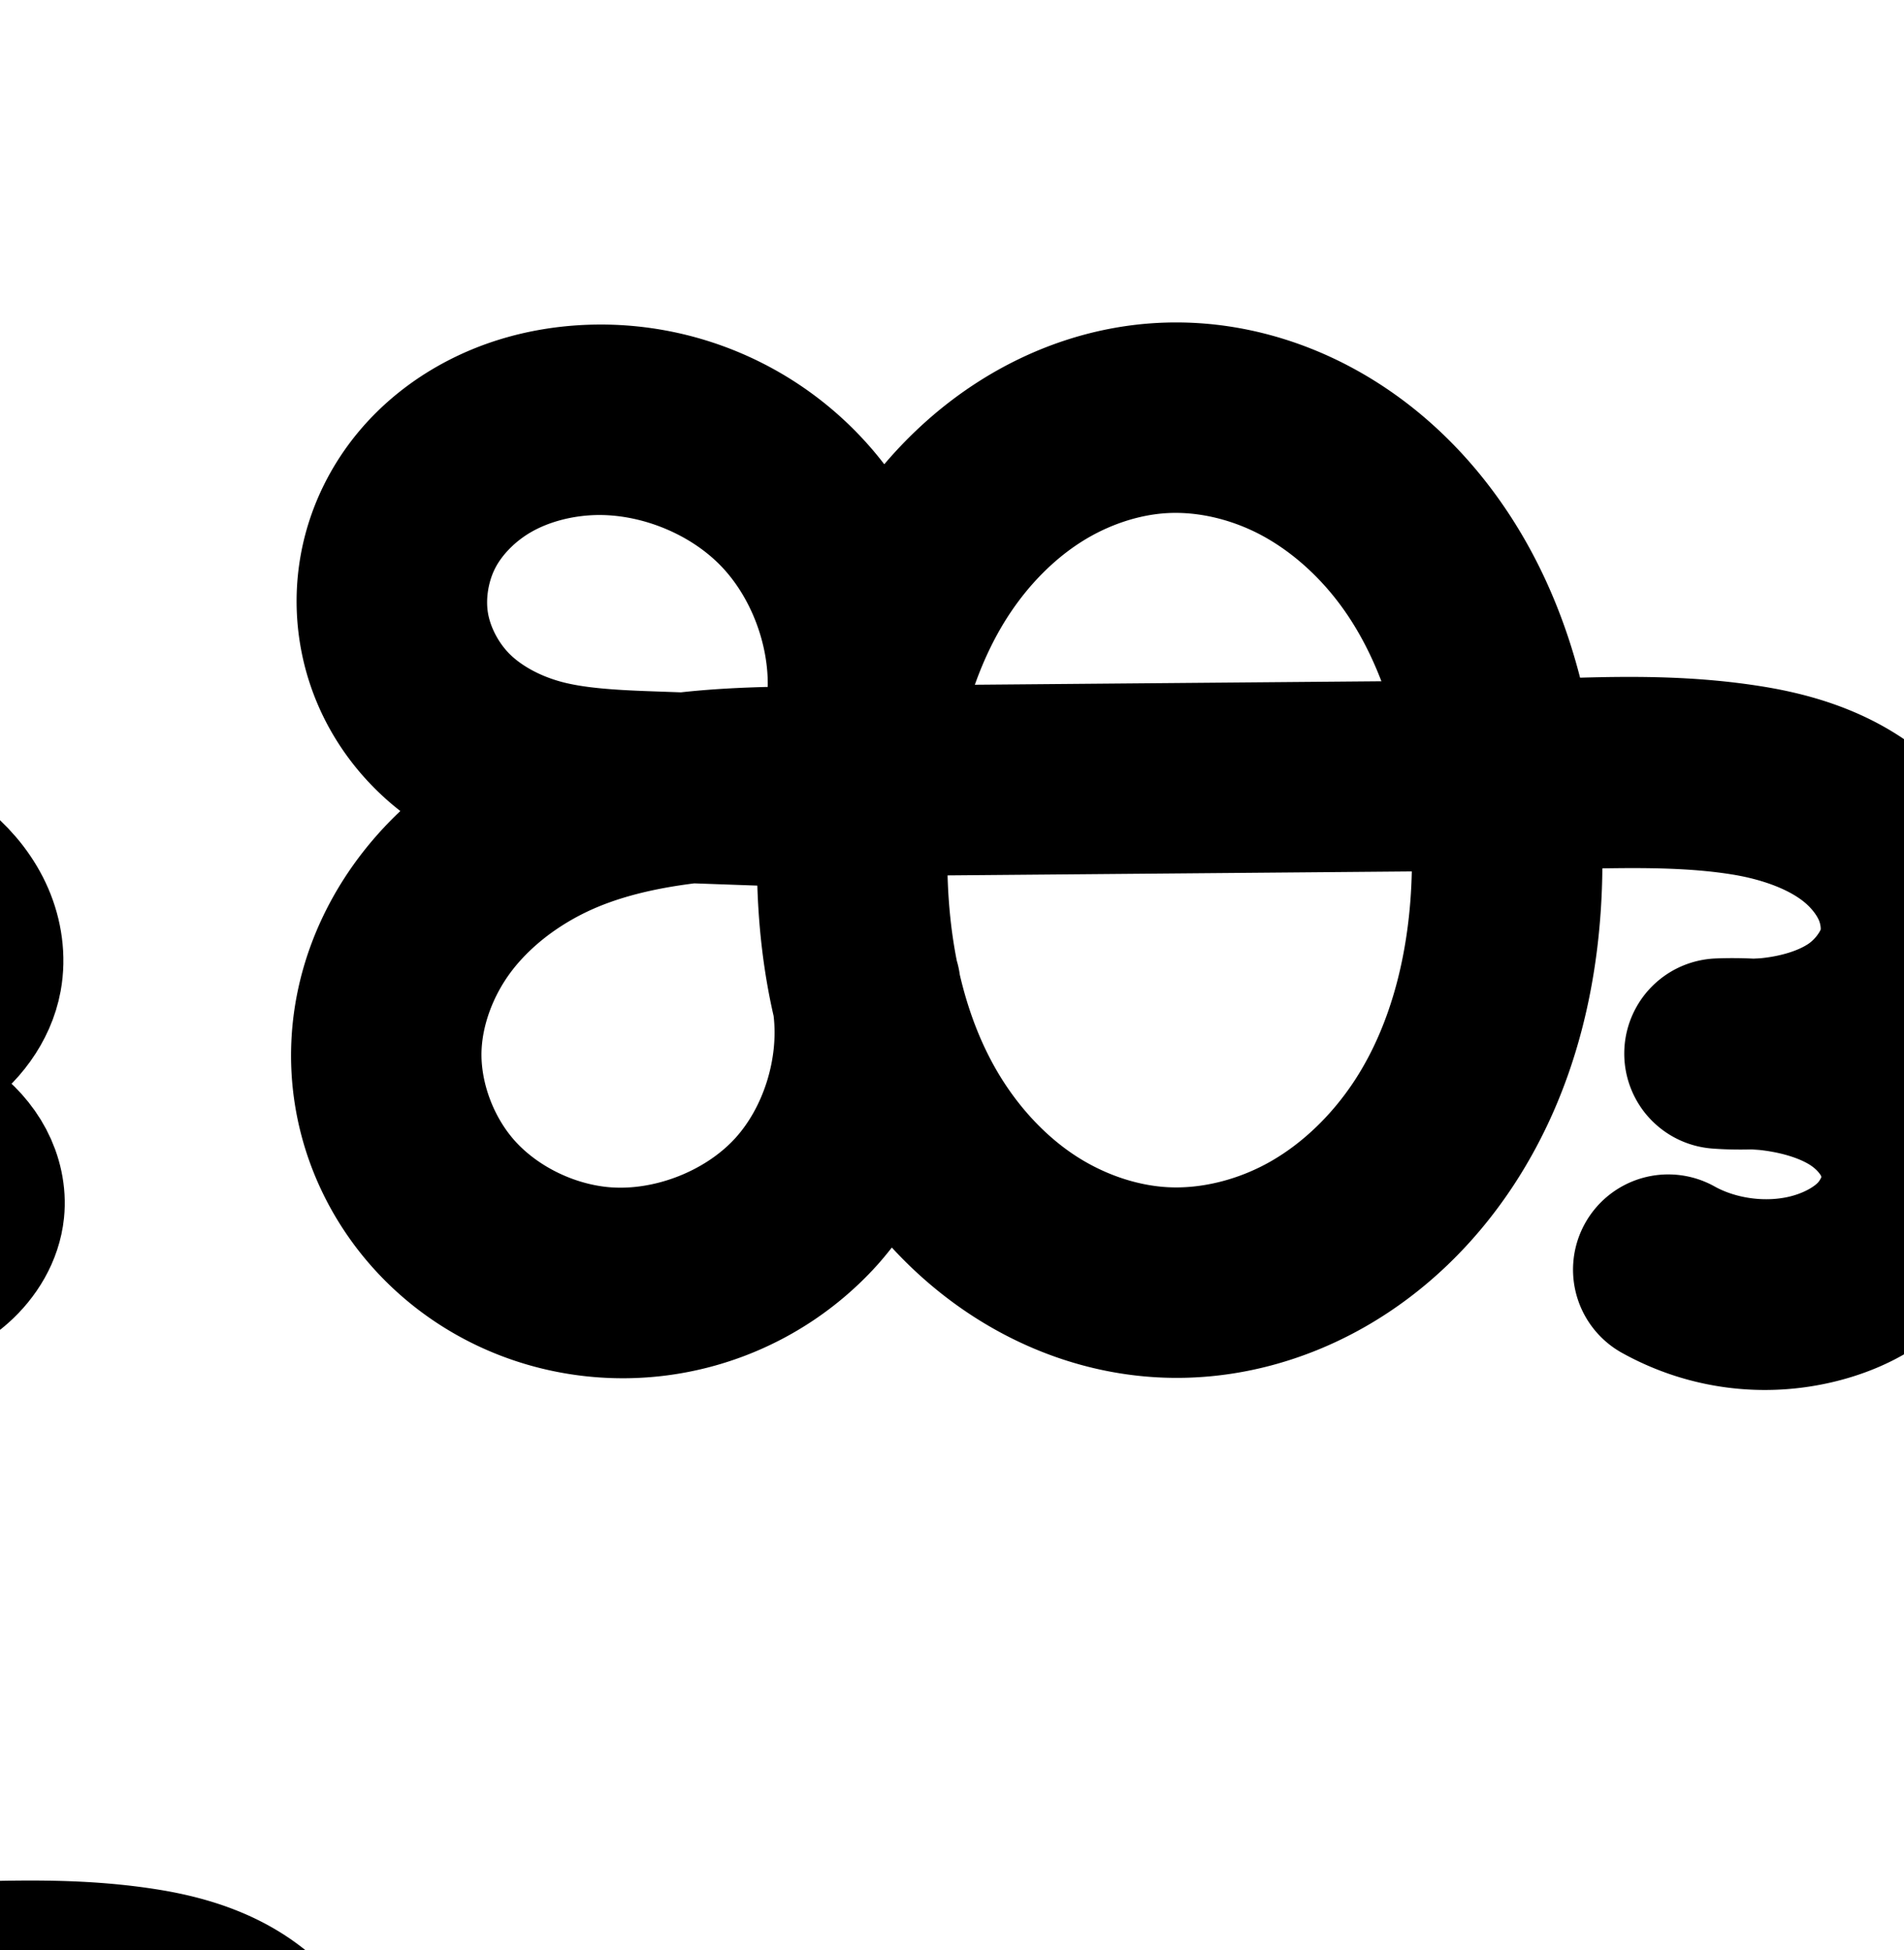 <?xml version="1.0" encoding="UTF-8" standalone="no"?>
<!-- Created with Inkscape (http://www.inkscape.org/) -->

<svg
   xmlns:dc="http://purl.org/dc/elements/1.1/"
   xmlns:cc="http://creativecommons.org/ns#"
   xmlns:rdf="http://www.w3.org/1999/02/22-rdf-syntax-ns#"
   xmlns:svg="http://www.w3.org/2000/svg"
   xmlns="http://www.w3.org/2000/svg"
   xmlns:sodipodi="http://sodipodi.sourceforge.net/DTD/sodipodi-0.dtd"
   xmlns:inkscape="http://www.inkscape.org/namespaces/inkscape"
   width="2000"
   height="2048"
   id="svg2992"
   version="1.1"
   inkscape:version="0.91 r13725"
   sodipodi:docname="ങ്കു.svg">
  <defs
     id="defs5498">
    <inkscape:path-effect
       effect="spiro"
       id="path-effect3846"
       is_visible="true" />
    <inkscape:path-effect
       effect="spiro"
       id="path-effect3801"
       is_visible="true" />
    <inkscape:path-effect
       is_visible="true"
       id="path-effect4500-0-5-18"
       effect="spiro" />
    <inkscape:path-effect
       effect="spiro"
       id="path-effect4530-3-5"
       is_visible="true" />
    <inkscape:path-effect
       is_visible="true"
       id="path-effect4500-0-5-18-1"
       effect="spiro" />
    <inkscape:path-effect
       is_visible="true"
       id="path-effect4500-0-5-18-1-1"
       effect="spiro" />
    <inkscape:path-effect
       effect="spiro"
       id="path-effect4530-3-5-3"
       is_visible="true" />
    <inkscape:path-effect
       effect="spiro"
       id="path-effect4530-3-5-7"
       is_visible="true" />
    <inkscape:path-effect
       is_visible="true"
       id="path-effect4500-0-5-18-1-2"
       effect="spiro" />
    <inkscape:path-effect
       effect="spiro"
       id="path-effect4530-3-5-7-8"
       is_visible="true" />
    <inkscape:path-effect
       is_visible="true"
       id="path-effect4500-0-5-18-3"
       effect="spiro" />
    <inkscape:path-effect
       effect="spiro"
       id="path-effect4530-3-5-7-6"
       is_visible="true" />
    <inkscape:path-effect
       effect="spiro"
       id="path-effect4530-3-5-7-6-1"
       is_visible="true" />
    <inkscape:path-effect
       is_visible="true"
       id="path-effect4500-0-5-18-3-1"
       effect="spiro" />
    <inkscape:path-effect
       effect="spiro"
       id="path-effect4530-3-5-7-6-5"
       is_visible="true" />
    <inkscape:path-effect
       is_visible="true"
       id="path-effect4500-0-5-18-3-4"
       effect="spiro" />
    <inkscape:path-effect
       effect="spiro"
       id="path-effect4530-3-5-7-6-5-1"
       is_visible="true" />
    <inkscape:path-effect
       is_visible="true"
       id="path-effect4500-0-5-18-3-4-7"
       effect="spiro" />
    <inkscape:path-effect
       effect="spiro"
       id="path-effect4530-3-5-7-6-5-17"
       is_visible="true" />
    <inkscape:path-effect
       is_visible="true"
       id="path-effect4500-0-5-18-3-4-1"
       effect="spiro" />
    <inkscape:path-effect
       effect="spiro"
       id="path-effect4530-3-5-7-6-4"
       is_visible="true" />
    <inkscape:path-effect
       is_visible="true"
       id="path-effect4500-0-5-18-3-2"
       effect="spiro" />
  </defs>
  <sodipodi:namedview
     inkscape:window-height="843"
     inkscape:window-width="1600"
     inkscape:pageshadow="2"
     inkscape:pageopacity="0.0"
     borderopacity="1.0"
     bordercolor="#666666"
     pagecolor="#ffffff"
     id="base"
     showgrid="true"
     showguides="true"
     inkscape:guide-bbox="true"
     inkscape:zoom="0.32102648"
     inkscape:cx="630.14323"
     inkscape:cy="895.27114"
     inkscape:window-x="1600"
     inkscape:window-y="0"
     inkscape:current-layer="layer1"
     inkscape:window-maximized="1">
    <sodipodi:guide
       orientation="horizontal"
       position="0,600"
       id="guide5596" />
    <inkscape:grid
       type="xygrid"
       id="grid3769"
       empspacing="3"
       visible="true"
       enabled="true"
       snapvisiblegridlinesonly="true"
       spacingx="4px"
       units="px"
       dotted="true"
       spacingy="4px" />
    <sodipodi:guide
       orientation="0,1"
       position="-1040,1600"
       id="guide2985" />
    <sodipodi:guide
       position="1248,1710"
       orientation="0,1"
       id="guide4186"
       inkscape:label=""
       inkscape:color="rgb(0,0,255)" />
  </sodipodi:namedview>
  <g
     inkscape:label="Layer 1"
     inkscape:groupmode="layer"
     id="layer1"
     transform="translate(0,1048)">
    <path
       sodipodi:nodetypes="aaaaacaassaacaasc"
       inkscape:connector-curvature="0"
       inkscape:original-d="m -795.10612,-574.962 c 185.82795,-5.13273 355.46045,239.1003 361.21555,424.90998 6.2229,200.912992 -160.4411,487.49709 -361.39415,482.7391 -193.01522,-4.57004 -330.00178,-286.580488 -324.78528,-479.57932 4.8403,-179.08236 145.88442,-423.12342 324.96388,-428.06976 z M -1106.6722,24.412332 c 0,0 -143.3012,308.677378 -282.5313,307.653348 -110.6136,-0.81355 -237.1149,-138.28225 -220.8421,-247.695318 26.1777,-176.010898 178.6457,-275.456202 455.8481,-277.828202 l 698.18288,-5.97428 c 156.23693,-1.33691 430.028176,19.2663 450.859951,179.704097 8.0434357,61.947249 -91.40398,91.566029 -150.590801,111.542986 -17.13823,5.784559 -54.2594,0.7331 -54.2594,0.7331 0,0 38.51412,-4.66228 55.8768,2.1162 61.931491,24.178367 149.5441698,63.039487 151.702701,129.488297 1.54984186,47.71075 -40.6701,96.2749 -102.660101,99.8467 -86.3952,4.978 -157.3063,-3.8623 -157.3063,-3.8623"
       inkscape:path-effect="#path-effect4500-0-5-18-3"
       id="path4498-7-1-0-3"
       d="m -795.106,-574.962 c 51.617,-2.813 103.665,9.834 149.411,33.907 45.746,24.073 85.25,59.336 116.335,100.639 62.17,82.606 89.722,187.138 95.469,290.365 6.315,113.428 -13.568,231.381 -75.973,326.309 -31.203,47.464 -72.782,88.445 -122.141,116.556 -49.358,28.111 -106.567,43.04 -163.281,39.874 -53.556,-2.99 -105.78,-22.028 -150.18,-52.125 -44.4,-30.097 -81.068,-71.012 -108.401,-117.164 -54.666,-92.305 -71.302,-203.133 -66.204,-310.29 4.672,-98.203 27.69,-197.728 82.413,-279.404 27.362,-40.838 62.483,-76.732 103.99,-103.067 41.507,-26.335 89.476,-42.924 138.56,-45.599 z M -1106.672,24.412 c 15.338,79.397 -9.04,165.465 -63.736,225.025 -54.697,59.56 -138.382,91.164 -218.795,82.628 -60.59,-6.431 -118.804,-35.162 -159.708,-80.322 -40.903,-45.16 -63.825,-106.503 -61.135,-167.374 2.188,-49.496 20.931,-97.732 50.621,-137.394 29.691,-39.663 69.996,-70.824 114.543,-92.508 89.095,-43.368 191.598,-47.078 290.684,-47.926 l 698.183,-5.974 c 91.96,-0.787 184.745,-9.512 275.53,5.159 45.393,7.336 90.737,22.649 125.693,52.522 17.478,14.936 32.08,33.466 41.198,54.571 9.118,21.106 12.591,44.839 8.439,67.452 -6.056,32.982 -28.097,61.733 -55.999,80.334 -27.902,18.601 -61.233,27.79 -94.592,31.209 -18.017,1.847 -36.199,2.092 -54.259,0.733 18.645,-0.523 37.325,0.184 55.877,2.116 36.822,3.835 74.173,12.979 104.152,34.701 14.989,10.861 27.891,24.806 36.537,41.174 8.645,16.368 12.911,35.2 11.014,53.613 -2.598,25.22 -16.649,48.415 -35.65,65.201 -19.001,16.786 -42.654,27.607 -67.01,34.646 -51.184,14.791 -106.91,13.423 -157.306,-3.862"
       style="fill:none;fill-rule:evenodd;stroke:#000000;stroke-width:140;stroke-linecap:round;stroke-linejoin:round;stroke-miterlimit:4;stroke-dasharray:none;stroke-opacity:1" />
    <path
       style="fill:none;fill-rule:evenodd;stroke:#000000;stroke-width:140;stroke-linecap:round;stroke-linejoin:round;stroke-miterlimit:4;stroke-dasharray:none;stroke-opacity:1"
       d="m -1179.003,-182.472 -158.807,-5.654 c -38.175,-1.359 -76.679,-3.172 -113.599,-12.977 -36.92,-9.804 -72.081,-27.777 -99.267,-54.613 -27.185,-26.836 -45.892,-62.323 -51.717,-100.076 -5.825,-37.753 1.259,-77.328 19.555,-110.861 17.433,-31.95 44.66,-58.18 76.361,-76.062 31.701,-17.882 67.744,-27.564 104.067,-29.873 79.098,-5.029 159.786,26.076 215.04,82.899 55.254,56.823 84.088,138.35 76.846,217.276"
       id="path4528-8-0-8"
       inkscape:path-effect="#path-effect4530-3-5-7-6"
       inkscape:original-d="m -1179.003,-182.47249 -158.8071,-5.65449 c -199.4905,-15.48934 -264.6304,-156.43523 -245.0281,-278.52712 11.0559,-68.8611 111.313,-115.27009 180.4285,-105.9354 138.308,18.67978 291.8857,300.17503 291.8857,300.17503"
       inkscape:connector-curvature="0"
       sodipodi:nodetypes="ccaac" />
    <path
       style="color:#000000;font-style:normal;font-variant:normal;font-weight:normal;font-stretch:normal;font-size:medium;line-height:normal;font-family:sans-serif;text-indent:0;text-align:start;text-decoration:none;text-decoration-line:none;text-decoration-style:solid;text-decoration-color:#000000;letter-spacing:normal;word-spacing:normal;text-transform:none;direction:ltr;block-progression:tb;writing-mode:lr-tb;baseline-shift:baseline;text-anchor:start;white-space:normal;clip-rule:nonzero;display:inline;overflow:visible;visibility:visible;opacity:1;isolation:auto;mix-blend-mode:normal;color-interpolation:sRGB;color-interpolation-filters:linearRGB;solid-color:#000000;solid-opacity:1;fill:#000000;fill-opacity:1;fill-rule:evenodd;stroke:none;stroke-width:140;stroke-linecap:round;stroke-linejoin:round;stroke-miterlimit:4;stroke-dasharray:none;stroke-dashoffset:0;stroke-opacity:1;color-rendering:auto;image-rendering:auto;shape-rendering:auto;text-rendering:auto;enable-background:accumulate"
       d="M -444.523 1602.645 C -450.638 1602.643 -456.77 1602.808 -462.916 1603.143 C -525.228 1606.539 -584.289 1627.249 -635.168 1659.529 C -682.269 1689.413 -721.585 1728.578 -752.762 1772.529 C -766.323 1749.883 -782.527 1728.698 -801.186 1709.51 C -866.902 1641.927 -958.215 1604.084 -1052.057 1604.875 C -1058.313 1604.928 -1064.58 1605.152 -1070.852 1605.551 C -1116.612 1608.46 -1162.81 1620.59 -1204.869 1644.314 C -1247.145 1668.161 -1283.892 1703.107 -1308.287 1747.818 C -1334.036 1795.01 -1343.828 1849.389 -1335.574 1902.881 C -1327.313 1956.422 -1301.568 2004.868 -1263.852 2042.1 C -1247.365 2058.375 -1229.214 2071.93 -1210.08 2083.07 C -1235.835 2102.902 -1259.369 2126.185 -1279.463 2153.027 C -1317.001 2203.173 -1341.098 2264.168 -1343.977 2329.279 C -1347.534 2409.745 -1318.134 2487.844 -1264.793 2546.736 C -1211.622 2605.441 -1138.261 2641.429 -1060.592 2649.674 C -957.074 2660.662 -853.264 2621.458 -782.852 2544.785 C -768.666 2529.338 -756.196 2512.622 -745.352 2495.016 C -718.364 2529.832 -686.185 2561.123 -648.742 2586.504 C -594.589 2623.212 -530.727 2646.807 -463.188 2650.578 C -391.631 2654.573 -321.671 2635.989 -261.361 2601.641 C -201.271 2567.417 -152.094 2518.573 -115.371 2462.711 C -46.509 2357.961 -23.815 2234.26 -27.07 2116.609 C 33.811 2115.019 91.414 2114.275 144.348 2122.83 C 181.842 2128.89 214.522 2141.34 235.732 2159.465 C 246.111 2168.334 253.904 2178.759 258.146 2188.58 C 262.255 2198.09 263.324 2208.396 261.996 2215.631 C 260.083 2226.048 250.377 2240.789 236.018 2250.361 C 220.671 2260.592 198.526 2267.575 173.117 2270.18 C 168.822 2270.62 164.497 2270.724 160.18 2270.928 C 148.139 2270.385 136.083 2270.238 124.031 2270.576 A 70.007 70.007 0 0 0 120.742 2410.352 C 133.551 2411.316 146.394 2411.544 159.225 2411.195 C 164.361 2411.505 169.504 2411.754 174.621 2412.287 C 204.892 2415.44 229.785 2423.059 244.951 2434.049 C 252.341 2439.404 257.782 2445.777 260.664 2451.232 C 263.394 2456.4 264.246 2462.047 263.943 2464.981 C 263.533 2468.96 259.434 2477.954 251.58 2484.893 C 242.994 2492.478 229.065 2499.668 211.48 2504.75 C 174.421 2515.459 132.808 2514.439 96.318 2501.924 A 70.007 70.007 0 1 0 50.898 2634.35 C 115.202 2656.405 185.039 2658.121 250.348 2639.248 C 281.476 2630.253 314.854 2615.801 344.27 2589.814 C 374.417 2563.181 398.422 2525.785 403.207 2479.324 C 406.698 2445.432 399.018 2413.413 384.457 2385.846 C 374.693 2367.36 362.156 2351.581 348.084 2338.197 C 373.238 2312.591 392.517 2279.997 399.693 2240.914 C 406.669 2202.923 400.793 2165.762 386.666 2133.061 C 372.674 2100.671 351.261 2074.036 326.684 2053.033 C 277.981 2011.414 219.974 1993.235 166.684 1984.623 C 93.195 1972.746 22.691 1974.416 -43.777 1976.582 C -60.091 1902.147 -89.39 1829.322 -137.43 1765.49 C -174.138 1716.715 -221.118 1674.456 -277.098 1644.998 C -326.245 1619.135 -381.462 1603.75 -438.414 1602.701 C -440.448 1602.664 -442.485 1602.645 -444.523 1602.645 z M -444.645 1742.656 C -443.455 1742.659 -442.264 1742.673 -441.072 1742.697 C -407.69 1743.379 -373.201 1752.626 -342.293 1768.891 C -306.78 1787.578 -274.75 1815.845 -249.289 1849.676 C -221.194 1887.007 -200.964 1931.306 -187.543 1979.143 L -696.568 1983.498 C -685.039 1938.679 -667.746 1896.85 -643.504 1860.668 C -621.003 1827.085 -592.461 1798.234 -560.166 1777.744 C -528.03 1757.355 -491.153 1744.888 -455.297 1742.934 C -451.764 1742.741 -448.212 1742.649 -444.645 1742.656 z M -1051.076 1744.9 C -996.434 1744.654 -939.441 1768.149 -901.557 1807.109 C -861.147 1848.667 -838.934 1911.467 -844.23 1969.189 A 70.007 70.007 0 0 0 -844.029 1984.871 C -882.39 1985.398 -922.332 1986.666 -962.846 1991.217 L -999.318 1989.918 C -1036.954 1988.578 -1070.122 1986.495 -1097.443 1979.24 C -1124.509 1972.053 -1148.67 1959.08 -1165.5 1942.467 C -1182.154 1926.026 -1193.822 1903.498 -1197.211 1881.533 C -1200.608 1859.519 -1196.234 1834.747 -1185.391 1814.873 C -1174.921 1795.684 -1157.212 1778.171 -1136.086 1766.254 C -1114.743 1754.215 -1088.853 1746.979 -1061.967 1745.27 C -1058.351 1745.04 -1054.719 1744.917 -1051.076 1744.9 z M -167.086 2118.973 C -164.289 2215.825 -183.691 2311.778 -232.355 2385.805 C -258.037 2424.871 -292.02 2457.987 -330.646 2479.986 C -369.053 2501.86 -413.512 2513.135 -455.383 2510.797 C -494.955 2508.588 -535.543 2494.104 -570.189 2470.619 C -605.016 2447.012 -635.048 2413.87 -657.637 2375.729 C -677.541 2342.119 -691.75 2304.532 -701.043 2264.678 C -701.367 2262.832 -701.587 2260.978 -701.943 2259.135 A 70.007 70.007 0 0 0 -704.023 2250.818 C -712.293 2209.973 -715.401 2166.997 -714.551 2123.658 L -167.086 2118.973 z M -953.113 2131.65 L -854.895 2135.148 C -855.081 2188.271 -850.124 2242.451 -837.838 2295.502 C -830.686 2349.695 -849.219 2410.075 -885.967 2450.09 C -924.948 2492.537 -988.506 2516.54 -1045.814 2510.457 C -1089.324 2505.838 -1132.394 2484.367 -1161.029 2452.752 C -1189.494 2421.325 -1205.938 2376.736 -1204.113 2335.461 C -1202.616 2301.58 -1189.23 2266.106 -1167.387 2236.926 C -1145.369 2207.512 -1114.002 2182.814 -1078.244 2165.408 C -1041.235 2147.394 -998.899 2137.307 -953.113 2131.65 z "
       transform="translate(0,-1048)"
       id="path4498-7-1-0-3-7" />
    <path
       sodipodi:nodetypes="aaaaacaassaacaasc"
       inkscape:connector-curvature="0"
       inkscape:original-d="m -3434.7814,-572.20187 c 193.7463,-5.35845 370.6071,249.61521 376.6074,443.59625 6.4881,209.748549 -167.2777,508.93575 -376.7936,503.96852 -201.2399,-4.77102 -344.0635,-299.183435 -338.6248,-500.66978 5.0466,-186.95787 152.1008,-441.73113 338.811,-446.89499 z m -322.8423,637.733027 c 0,0 -153.7864,311.830643 -296.5702,309.183013 -115.3944,-2.13975 -247.2186,-144.36349 -230.2525,-258.5882 27.2931,-183.751338 186.258,-287.56996 475.2723,-290.04627 l 727.9334,-6.23701 c 162.8943,-1.3957 448.352,20.11358 470.0715,187.6069495 8.3861,64.6715005 -95.2988,95.5928305 -157.0076,116.4483105 -17.8685,6.03895 -56.5714,0.76534 -56.5714,0.76534 0,0 40.1551,-4.8673 58.2578,2.20926 64.5704,25.24166 155.9164,65.81178 158.1669,135.18281 1.6158,49.80892 -42.4031,100.50877 -107.0346,104.23765 -90.0766,5.19693 -164.0093,-4.03215 -164.0093,-4.03215"
       inkscape:path-effect="#path-effect4500-0-5-18-3-4"
       id="path4498-7-1-0-3-0"
       d="m -3434.781,-572.202 c 53.858,-2.935 108.165,10.287 155.881,35.437 47.716,25.151 88.903,61.983 121.298,105.109 64.791,86.253 93.437,195.339 99.428,303.049 6.583,118.362 -14.053,241.449 -79.083,340.565 -32.515,49.558 -75.865,92.362 -127.35,121.731 -51.485,29.369 -111.181,44.976 -170.361,41.672 -55.889,-3.12 -110.384,-23.014 -156.696,-54.452 -46.313,-31.439 -84.541,-74.171 -113.022,-122.359 -56.962,-96.376 -74.22,-212.034 -68.906,-323.859 4.869,-102.475 28.792,-206.342 85.82,-291.622 28.514,-42.64 65.13,-80.129 108.425,-107.638 43.295,-27.509 93.347,-44.843 144.566,-47.634 z m -322.842,637.733 c 12.147,81.47 -15.386,167.931 -72.406,227.376 -57.02,59.445 -142.26,90.552 -224.165,81.807 -63.208,-6.749 -123.915,-36.782 -166.55,-83.931 -42.635,-47.149 -66.506,-111.152 -63.703,-174.657 2.279,-51.627 21.791,-101.946 52.723,-143.343 30.932,-41.397 72.938,-73.944 119.384,-96.601 92.891,-45.314 199.815,-49.217 303.166,-50.102 l 727.933,-6.237 c 95.892,-0.822 192.652,-9.894 287.307,5.476 47.328,7.685 94.596,23.695 131.027,54.867 18.216,15.586 33.431,34.915 42.933,56.926 9.502,22.01 13.124,46.756 8.804,70.338 -6.304,34.407 -29.269,64.412 -58.359,83.837 -29.09,19.425 -63.853,29.036 -98.649,32.611 -18.785,1.93 -37.741,2.186 -56.571,0.765 19.44,-0.551 38.916,0.188 58.258,2.209 38.408,4.014 77.361,13.59 108.611,36.276 15.626,11.343 29.071,25.9 38.08,42.978 9.008,17.078 13.451,36.722 11.476,55.929 -2.706,26.31 -17.347,50.515 -37.155,68.042 -19.808,17.527 -44.474,28.839 -69.879,36.195 -53.359,15.451 -111.474,14.023 -164.009,-4.032"
       style="fill:none;fill-rule:evenodd;stroke:#000000;stroke-width:70;stroke-linecap:round;stroke-linejoin:round;stroke-miterlimit:4;stroke-dasharray:none;stroke-opacity:1" />
    <path
       style="fill:none;fill-rule:evenodd;stroke:#000000;stroke-width:70;stroke-linecap:round;stroke-linejoin:round;stroke-miterlimit:4;stroke-dasharray:none;stroke-opacity:1"
       d="m -3789.037,-172.452 -211.574,0.097 c -40.257,0.018 -80.904,-0.448 -120.085,-9.697 -39.18,-9.249 -76.695,-27.503 -105.569,-55.555 -28.875,-28.052 -48.517,-65.67 -53.969,-105.557 -5.452,-39.886 3.322,-81.519 24.154,-115.968 19.173,-31.707 48.096,-57.085 81.105,-73.916 33.01,-16.831 69.984,-25.292 107.011,-26.679 90.12,-3.375 180.886,36.831 238.942,105.843 58.056,69.012 82.132,165.32 63.381,253.533"
       id="path4528-8-0-8-6"
       inkscape:path-effect="#path-effect4530-3-5-7-6-5"
       inkscape:original-d="m -3789.0366,-172.45185 -211.574,0.0969 c -208.6187,0.0955 -277.8857,-160.73255 -255.4691,-286.77591 12.451,-70.00941 118.2908,-114.03581 188.1168,-100.59413 153.7203,29.59156 302.3234,359.37583 302.3234,359.37583"
       inkscape:connector-curvature="0"
       sodipodi:nodetypes="csaac" />
    <path
       style="color:#000000;font-style:normal;font-variant:normal;font-weight:normal;font-stretch:normal;font-size:medium;line-height:normal;font-family:sans-serif;text-indent:0;text-align:start;text-decoration:none;text-decoration-line:none;text-decoration-style:solid;text-decoration-color:#000000;letter-spacing:normal;word-spacing:normal;text-transform:none;direction:ltr;block-progression:tb;writing-mode:lr-tb;baseline-shift:baseline;text-anchor:start;white-space:normal;clip-rule:nonzero;display:inline;overflow:visible;visibility:visible;opacity:1;isolation:auto;mix-blend-mode:normal;color-interpolation:sRGB;color-interpolation-filters:linearRGB;solid-color:#000000;solid-opacity:1;fill:#000000;fill-opacity:1;fill-rule:evenodd;stroke:none;stroke-width:70;stroke-linecap:round;stroke-linejoin:round;stroke-miterlimit:4;stroke-dasharray:none;stroke-dashoffset:0;stroke-opacity:1;color-rendering:auto;image-rendering:auto;shape-rendering:auto;text-rendering:auto;enable-background:accumulate"
       d="M -3611.594 2168.391 C -3617.283 2168.387 -3622.982 2168.539 -3628.686 2168.85 C -3686.529 2172.002 -3742.134 2191.402 -3790.117 2221.891 C -3838.021 2252.328 -3877.926 2293.345 -3908.867 2339.615 C -3920.262 2356.656 -3930.393 2374.303 -3939.379 2392.418 C -3952.429 2358.882 -3970.852 2327.386 -3994.238 2299.586 C -4055.47 2226.799 -4147.481 2183.187 -4242.283 2181.148 C -4248.603 2181.012 -4254.937 2181.061 -4261.273 2181.299 C -4302.751 2182.852 -4344.67 2192.295 -4382.873 2211.773 C -4421.197 2231.313 -4455.071 2260.791 -4478.029 2298.758 C -4503.07 2340.167 -4513.487 2389.46 -4506.91 2437.576 C -4500.331 2485.713 -4477.054 2530.077 -4442.652 2563.498 C -4410.656 2594.582 -4370.846 2614.701 -4329.648 2625.76 C -4376.584 2650.279 -4419.284 2684.367 -4451.762 2727.832 C -4486.609 2774.47 -4508.789 2831.163 -4511.412 2890.582 C -4514.647 2963.867 -4487.548 3036.242 -4438.703 3090.258 C -4389.942 3144.182 -4321.666 3177.854 -4249.91 3185.516 C -4156.743 3195.463 -4061.631 3160.753 -3996.771 3093.135 C -3967.229 3062.336 -3944.861 3025.517 -3930.467 2985.83 C -3929.231 2987.999 -3928.089 2990.206 -3926.816 2992.359 C -3895.967 3044.555 -3854.424 3091.18 -3803.322 3125.869 C -3752.13 3160.62 -3691.809 3182.798 -3628.918 3186.309 C -3562.305 3190.027 -3496.227 3172.586 -3439.264 3140.092 C -3382.41 3107.66 -3335.264 3060.92 -3299.992 3007.16 C -3229.535 2899.771 -3208.345 2769.206 -3215.229 2645.451 C -3215.522 2640.176 -3215.92 2634.887 -3216.318 2629.6 C -3138.54 2627.442 -3063.056 2624.253 -2991.543 2635.865 C -2948.167 2642.909 -2907.228 2657.481 -2877.662 2682.779 C -2862.992 2695.332 -2851.176 2710.611 -2844.107 2726.984 C -2837.106 2743.202 -2834.682 2761.241 -2837.596 2777.143 C -2841.834 2800.275 -2858.643 2823.274 -2880.965 2838.18 C -2903.779 2853.414 -2932.944 2861.917 -2963.754 2865.082 C -2968.963 2865.617 -2974.189 2865.955 -2979.422 2866.201 C -2992.182 2865.533 -3004.964 2865.316 -3017.738 2865.678 A 35.004 35.004 0 0 0 -3019.383 2935.564 C -3006.786 2936.515 -2994.147 2936.706 -2981.525 2936.305 C -2975.052 2936.669 -2968.576 2937.01 -2962.129 2937.684 C -2927.012 2941.353 -2894.291 2950.159 -2870.439 2967.473 C -2858.61 2976.06 -2848.888 2986.829 -2842.756 2998.455 C -2836.699 3009.938 -2833.96 3022.997 -2835.141 3034.475 C -2836.756 3050.178 -2846.43 3067.285 -2860.672 3079.887 C -2875.278 3092.811 -2895.082 3102.302 -2917.094 3108.676 C -2963.378 3122.079 -3014.422 3120.823 -3059.992 3105.162 A 35.004 35.004 0 1 0 -3082.742 3171.363 C -3023.24 3191.812 -2958.058 3193.414 -2897.623 3175.914 C -2868.824 3167.575 -2839.296 3154.443 -2814.285 3132.312 C -2788.91 3109.86 -2769.305 3078.556 -2765.508 3041.639 C -2762.737 3014.702 -2768.882 2988.472 -2780.842 2965.799 C -2792.726 2943.268 -2809.897 2924.925 -2829.318 2910.826 C -2835.109 2906.623 -2841.082 2902.934 -2847.133 2899.486 C -2845.459 2898.438 -2843.745 2897.5 -2842.092 2896.396 C -2806.235 2872.452 -2777.111 2835.441 -2768.742 2789.76 C -2763.015 2758.498 -2767.837 2727.045 -2779.84 2699.242 C -2791.775 2671.595 -2810.391 2648.214 -2832.152 2629.594 C -2875.449 2592.547 -2929.045 2575.1 -2980.324 2566.773 C -3063.62 2553.248 -3145.679 2557.487 -3224.787 2559.805 C -3239.173 2475.661 -3269.078 2393.269 -3321.617 2323.326 C -3356.821 2276.461 -3401.745 2236.125 -3454.58 2208.275 C -3500.894 2183.863 -3552.879 2169.45 -3605.908 2168.449 L -3605.908 2168.447 C -3607.802 2168.412 -3609.697 2168.392 -3611.594 2168.391 z M -3611.662 2238.398 C -3610.191 2238.401 -3608.718 2238.416 -3607.246 2238.445 C -3566.019 2239.261 -3524.409 2250.595 -3487.221 2270.197 C -3444.625 2292.649 -3407.173 2325.978 -3377.586 2365.365 C -3335.428 2421.488 -3309.416 2489.459 -3295.816 2561.035 L -3920.348 2566.385 C -3919.364 2560.18 -3918.561 2553.955 -3917.939 2547.719 C -3905.603 2486.646 -3884.158 2428.593 -3850.678 2378.525 C -3824.591 2339.515 -3791.264 2305.555 -3752.578 2280.975 C -3713.972 2256.445 -3669.472 2241.176 -3624.877 2238.746 C -3620.482 2238.507 -3616.076 2238.392 -3611.662 2238.398 z M -4251.254 2251.088 C -4248.786 2251.072 -4246.317 2251.093 -4243.848 2251.15 C -4169.767 2252.89 -4095.428 2288.038 -4047.805 2344.648 C -4003.777 2396.985 -3981.735 2468.68 -3987.322 2537.115 C -3989.27 2547.049 -3990.996 2557.018 -3992.512 2567.004 L -4001.475 2567.08 C -4025.342 2567.285 -4049.659 2567.616 -4074.186 2568.592 L -4192.627 2568.644 C -4232.603 2568.664 -4270.486 2567.951 -4304.654 2559.885 C -4338.675 2551.854 -4370.426 2536.071 -4393.877 2513.289 C -4417.225 2490.607 -4433.232 2459.734 -4437.557 2428.098 C -4441.884 2396.441 -4434.751 2362.468 -4418.129 2334.981 C -4402.741 2309.534 -4378.772 2288.256 -4351.076 2274.135 C -4323.26 2259.952 -4291.229 2252.47 -4258.652 2251.25 C -4256.188 2251.158 -4253.722 2251.104 -4251.254 2251.088 z M -3286.389 2630.957 C -3285.891 2637.079 -3285.46 2643.207 -3285.119 2649.338 C -3278.836 2762.307 -3298.918 2877.916 -3358.519 2968.76 C -3388.278 3014.116 -3427.833 3052.982 -3473.949 3079.289 C -3519.955 3105.533 -3573.27 3119.307 -3625.018 3116.418 C -3673.903 3113.689 -3722.573 3096.079 -3764.006 3067.953 C -3805.53 3039.765 -3840.442 3000.925 -3866.555 2956.744 C -3918.851 2868.261 -3935.722 2759.447 -3930.633 2652.354 C -3930.381 2647.048 -3929.855 2641.765 -3929.494 2636.467 L -3286.389 2630.957 z M -3999.812 2638.557 C -4000.059 2642.049 -4000.387 2645.55 -4000.553 2649.031 C -4003.667 2714.57 -3999.449 2781.989 -3984.205 2846.988 C -3973.84 2917.175 -3998.177 2993.478 -4047.287 3044.678 C -4096.467 3095.949 -4171.835 3123.455 -4242.479 3115.912 C -4297.139 3110.076 -4350.275 3083.682 -4386.783 3043.309 C -4423.209 3003.027 -4443.852 2947.395 -4441.48 2893.67 C -4439.546 2849.835 -4422.702 2805.889 -4395.685 2769.732 C -4368.583 2733.46 -4331.043 2704.151 -4288.994 2683.639 C -4223.612 2651.744 -4147.791 2641.834 -4069.029 2638.588 L -3999.812 2638.557 z "
       transform="translate(0,-1048)"
       id="path4498-7-1-0-3-0-9" />
    <path
       style="color:#000000;font-style:normal;font-variant:normal;font-weight:normal;font-stretch:normal;font-size:medium;line-height:normal;font-family:sans-serif;text-indent:0;text-align:start;text-decoration:none;text-decoration-line:none;text-decoration-style:solid;text-decoration-color:#000000;letter-spacing:normal;word-spacing:normal;text-transform:none;direction:ltr;block-progression:tb;writing-mode:lr-tb;baseline-shift:baseline;text-anchor:start;white-space:normal;clip-rule:nonzero;display:inline;overflow:visible;visibility:visible;opacity:1;isolation:auto;mix-blend-mode:normal;color-interpolation:sRGB;color-interpolation-filters:linearRGB;solid-color:#000000;solid-opacity:1;fill:#000000;fill-opacity:1;fill-rule:evenodd;stroke:none;stroke-width:200;stroke-linecap:round;stroke-linejoin:round;stroke-miterlimit:4;stroke-dasharray:none;stroke-dashoffset:0;stroke-opacity:1;color-rendering:auto;image-rendering:auto;shape-rendering:auto;text-rendering:auto;enable-background:accumulate"
       d="M 1235.504 338.643 C 1228.843 338.641 1222.157 338.82 1215.451 339.186 C 1147.47 342.891 1083.655 365.37 1028.76 400.199 C 990.473 424.491 957.172 454.316 928.863 487.594 C 920.044 476.114 910.527 465.088 900.324 454.596 C 828.644 380.879 729.976 339.961 627.734 340.869 C 620.918 340.93 614.085 341.176 607.244 341.611 C 557.439 344.778 506.891 357.957 460.393 384.186 C 413.585 410.589 372.758 449.269 345.379 499.449 C 316.436 552.495 305.483 613.22 314.777 673.457 C 324.083 733.764 352.843 787.762 395.072 829.449 C 403.238 837.51 411.745 844.944 420.52 851.805 C 404.704 866.74 389.933 883.132 376.521 901.049 C 335.621 955.687 309.227 1022.15 306.053 1093.953 C 302.124 1182.816 334.299 1268.097 392.971 1332.875 C 451.4 1397.384 531.251 1436.486 616.24 1445.508 C 729.66 1457.547 842.099 1415.083 919.246 1331.076 C 925.424 1324.35 931.208 1317.352 936.811 1310.238 C 959.742 1335.139 985.607 1357.803 1014.426 1377.338 C 1072.759 1416.88 1141.609 1442.426 1215.141 1446.531 C 1293.058 1450.881 1368.484 1430.73 1433.486 1393.709 C 1498.176 1356.866 1550.608 1304.651 1589.697 1245.189 C 1656.925 1142.925 1682.097 1025.202 1683.156 912.045 C 1732.288 911.2 1778.149 911.755 1819.561 918.447 C 1853.67 923.96 1880.923 935.181 1896.242 948.271 C 1903.578 954.54 1908.452 961.493 1910.605 966.479 C 1912.567 971.018 1912.608 975.569 1912.49 976.213 C 1912.353 976.959 1907.932 985.697 1899.377 991.4 C 1889.412 998.044 1872.061 1004.081 1850.059 1006.336 C 1847.373 1006.611 1844.664 1006.635 1841.967 1006.805 C 1828.586 1006.172 1815.181 1006.073 1801.787 1006.637 A 100.01 100.01 0 0 0 1798.49 1206.266 C 1812.297 1207.305 1826.139 1207.553 1839.967 1207.18 C 1843.353 1207.441 1846.75 1207.572 1850.119 1207.971 C 1875.38 1210.96 1894.344 1218.172 1903.914 1225.32 C 1908.526 1228.765 1911.463 1232.477 1912.6 1234.514 C 1912.983 1235.2 1913.123 1235.723 1913.264 1236.188 C 1912.777 1237.043 1911.621 1240.064 1909.109 1242.527 C 1904.535 1247.014 1894.351 1253.087 1880.48 1256.547 C 1855.201 1262.853 1824.444 1258.896 1801.584 1246.397 A 100.01 100.01 0 1 0 1705.633 1421.877 C 1773.965 1459.24 1853.324 1469.451 1928.889 1450.602 C 1970.235 1440.288 2013.117 1420.666 2049.168 1385.301 C 2086.189 1348.983 2112.572 1299.173 2113.561 1239.818 C 2114.191 1201.973 2104.044 1167.153 2087.242 1137.047 C 2081.062 1125.973 2074.091 1115.751 2066.516 1106.322 C 2087.078 1080.252 2102.49 1048.88 2109.201 1012.332 C 2117.387 967.75 2110.481 924.833 2094.207 887.162 C 2078.125 849.936 2053.794 819.83 2026.174 796.227 C 1971.58 749.573 1908.144 730.167 1851.469 721.008 C 1783.715 710.058 1719.536 710.063 1659.748 711.746 C 1641.832 642.292 1612.365 574.337 1566.541 513.449 C 1527.422 461.472 1477.238 416.215 1416.873 384.449 C 1363.817 356.53 1304.159 339.83 1242.156 338.703 C 1239.942 338.663 1237.724 338.643 1235.504 338.643 z M 1235.33 538.66 C 1236.337 538.663 1237.348 538.676 1238.359 538.697 C 1266.691 539.3 1296.736 547.231 1323.736 561.439 C 1354.863 577.819 1383.689 603.088 1406.74 633.717 C 1424.844 657.772 1439.526 685.435 1451.049 715.496 L 1024.004 719.15 C 1033.787 691.647 1046.181 666.111 1061.42 643.367 C 1081.838 612.893 1107.56 587.061 1135.906 569.076 C 1164.026 551.235 1196.149 540.536 1226.336 538.891 C 1229.309 538.729 1232.308 538.652 1235.33 538.66 z M 629.133 540.906 C 675.375 540.777 725.015 561.197 756.936 594.023 C 788.437 626.42 807.332 675.721 806.449 721.434 C 776.929 722.19 746.394 723.702 715.248 727.129 L 681.748 725.936 C 644.343 724.604 613.463 722.409 590.256 716.246 C 567.413 710.18 547.968 699.349 535.576 687.117 C 523.435 675.132 514.783 658.156 512.438 642.957 C 510.082 627.689 513.296 609.262 520.945 595.242 C 528.431 581.522 542.058 567.743 558.652 558.383 C 575.556 548.848 597.094 542.661 619.936 541.209 C 622.982 541.015 626.05 540.915 629.133 540.906 z M 1482.992 915.23 C 1481.236 997.015 1462.123 1075.167 1422.576 1135.324 C 1399.26 1170.791 1368.533 1200.539 1334.506 1219.918 C 1300.793 1239.119 1261.799 1248.824 1226.289 1246.842 C 1192.709 1244.967 1157.111 1232.439 1126.645 1211.787 C 1095.921 1190.961 1068.731 1161.15 1048.176 1126.441 C 1030.074 1095.876 1016.933 1061.185 1008.25 1023.982 C 1007.978 1022.471 1007.803 1020.955 1007.512 1019.445 A 100.01 100.01 0 0 0 1005.039 1009.035 C 999.329 980.254 996.197 950.137 995.357 919.404 L 1482.992 915.23 z M 729.279 927.756 L 795.52 930.115 C 796.936 975.499 802.179 1021.541 812.617 1067.027 C 817.919 1111.754 801.997 1163.066 771.938 1195.799 C 739.692 1230.911 684.758 1251.657 637.352 1246.625 C 601.161 1242.784 564.584 1224.424 541.207 1198.613 C 518.073 1173.072 504.404 1135.665 505.857 1102.787 C 507.059 1075.598 518.15 1045.59 536.631 1020.902 C 555.361 995.881 582.894 973.953 614.885 958.381 C 647.613 942.45 686.3 933.157 729.279 927.756 z "
       transform="translate(0,-1048)"
       id="path4498-7-1-0-3-9" />
  </g>
</svg>
